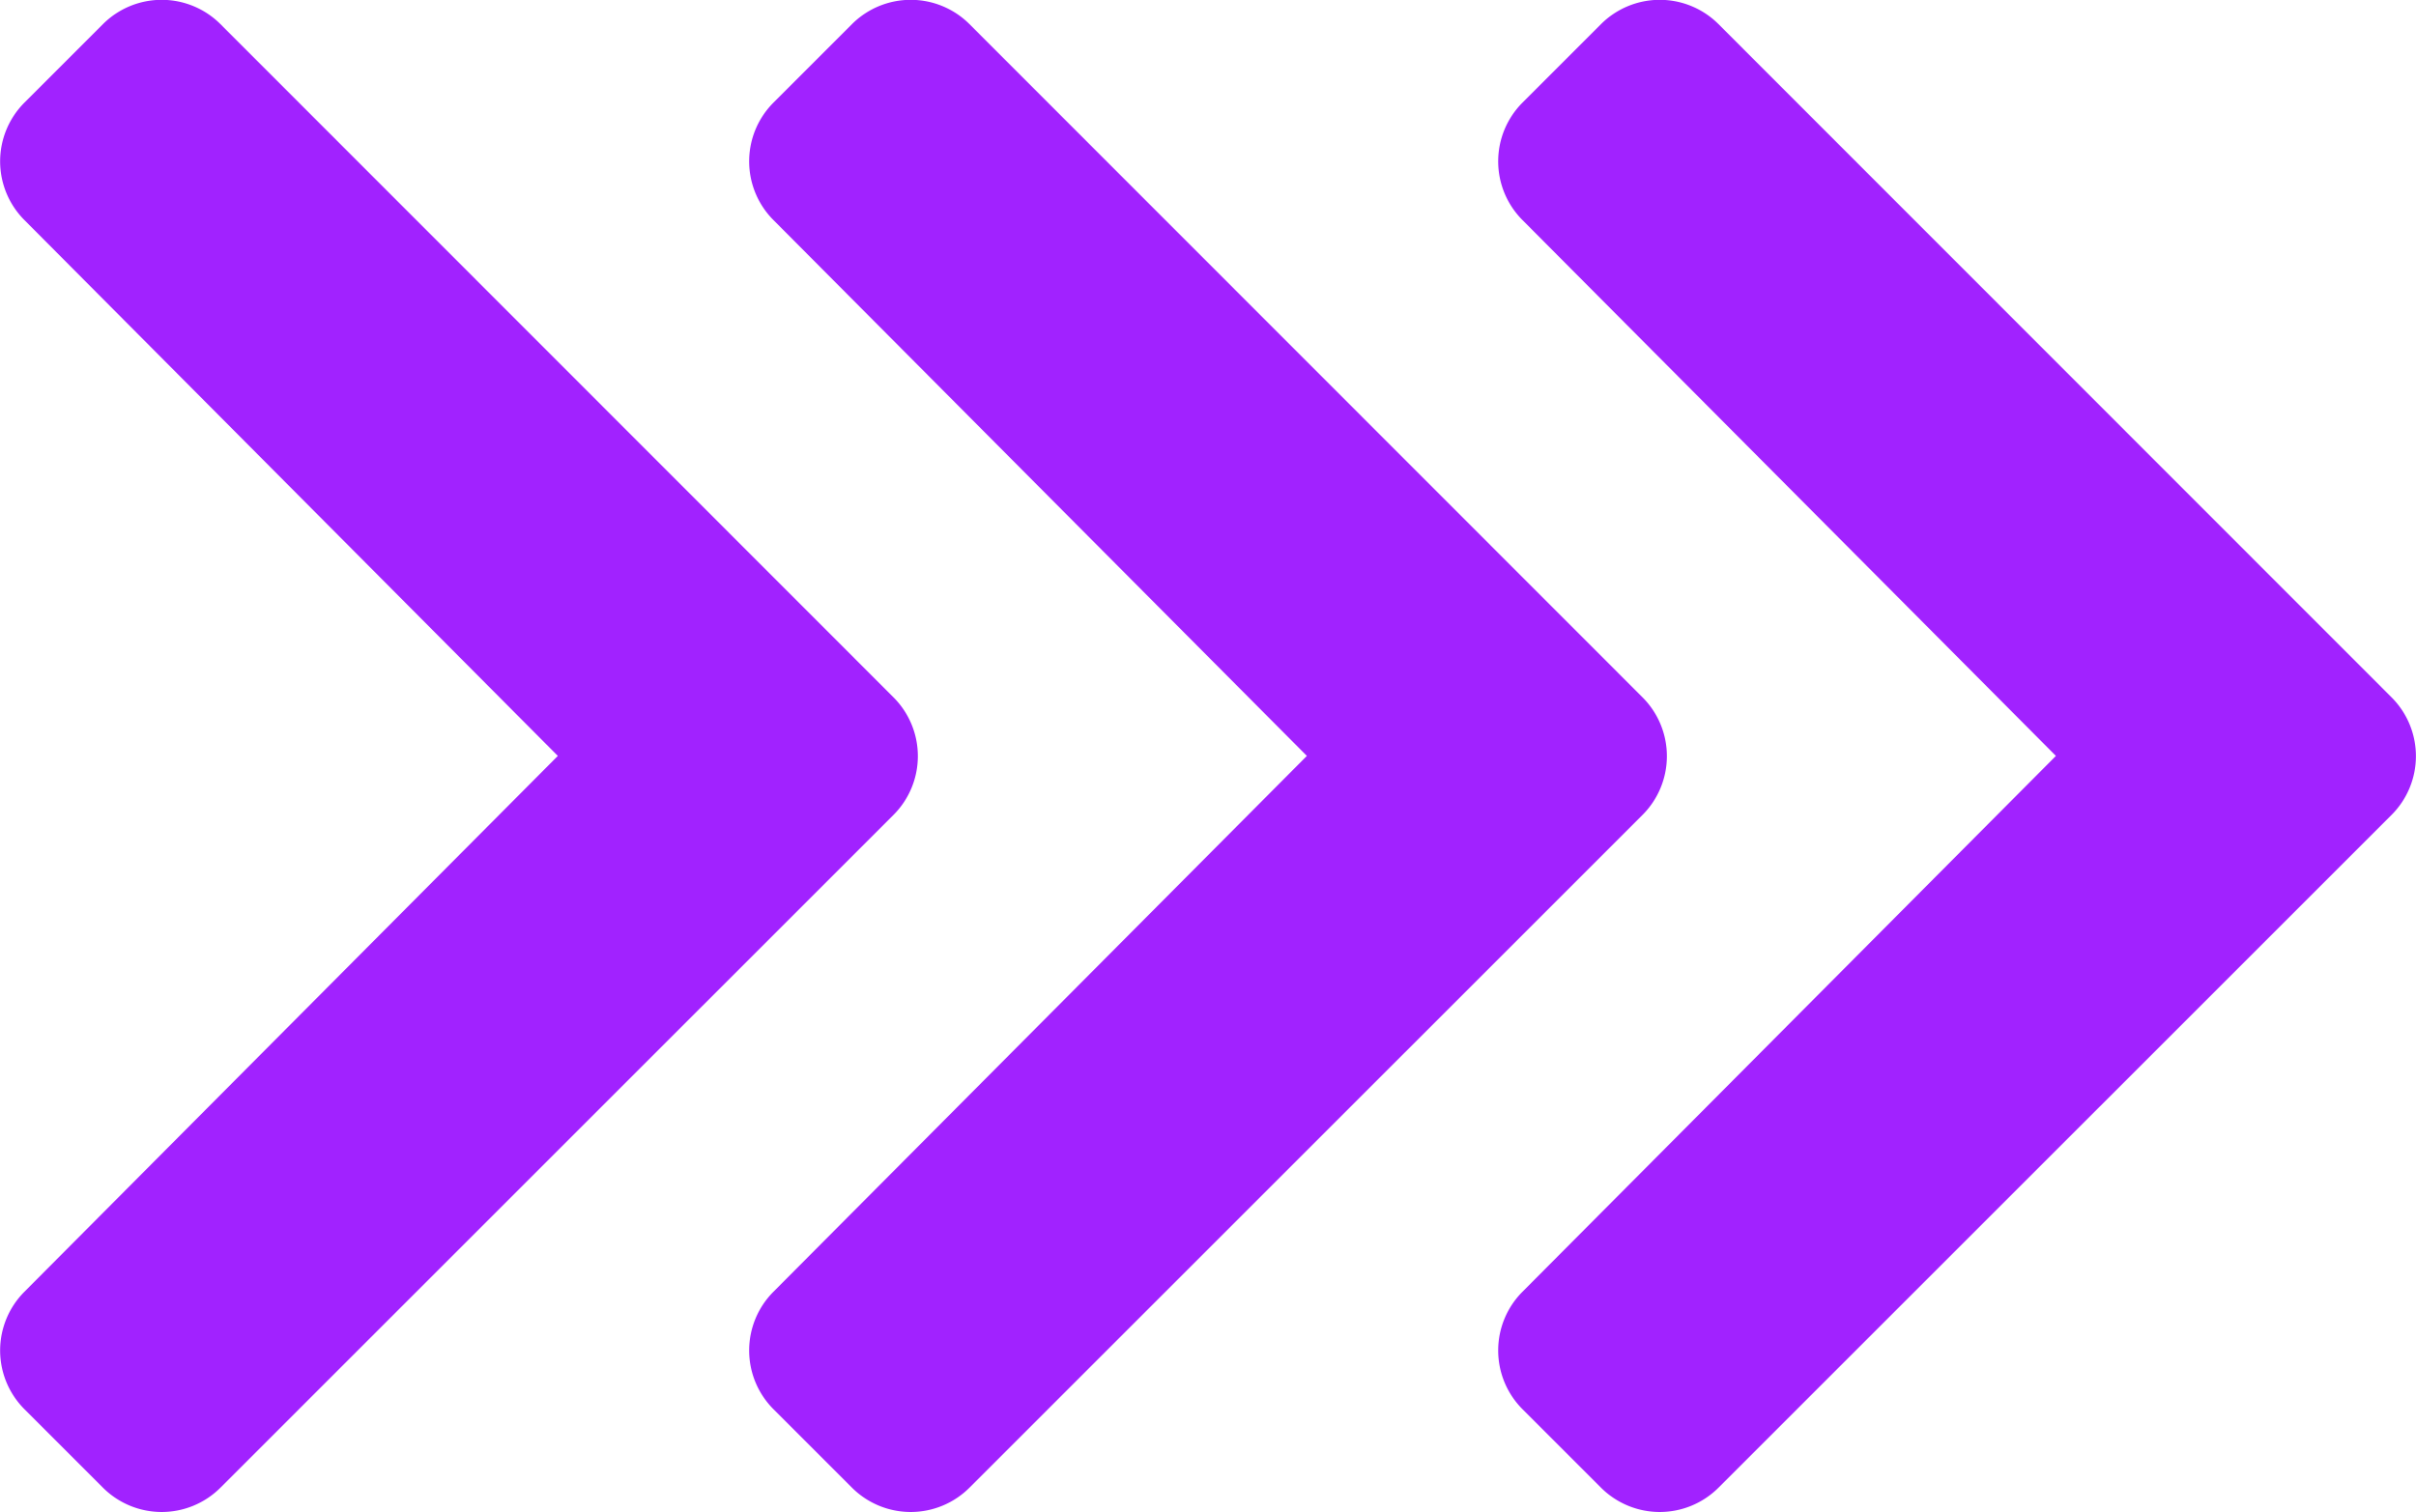 <svg id="Group_45524" data-name="Group 45524" xmlns="http://www.w3.org/2000/svg" width="28.307" height="17.721" viewBox="0 0 28.307 17.721">
  <path id="Icon_awesome-chevron-right" data-name="Icon awesome-chevron-right" d="M12.4,12.2,4.516,20.083a.974.974,0,0,1-1.377,0l-.92-.92a.974.974,0,0,1,0-1.376l6.25-6.28-6.25-6.28a.974.974,0,0,1,0-1.376l.92-.92a.974.974,0,0,1,1.377,0L12.4,10.819A.974.974,0,0,1,12.4,12.2Z" transform="translate(-1.933 -2.648)" fill="#a122ff"/>
  <path id="Icon_awesome-chevron-right-2" data-name="Icon awesome-chevron-right" d="M12.4,12.2,4.516,20.083a.974.974,0,0,1-1.377,0l-.92-.92a.974.974,0,0,1,0-1.376l6.25-6.28-6.25-6.28a.974.974,0,0,1,0-1.376l.92-.92a.974.974,0,0,1,1.377,0L12.4,10.819A.974.974,0,0,1,12.4,12.2Z" transform="translate(6.843 -2.648)" fill="#a122ff"/>
  <path id="Icon_awesome-chevron-right-3" data-name="Icon awesome-chevron-right" d="M12.4,12.2,4.516,20.083a.974.974,0,0,1-1.377,0l-.92-.92a.974.974,0,0,1,0-1.376l6.25-6.28-6.25-6.28a.974.974,0,0,1,0-1.376l.92-.92a.974.974,0,0,1,1.377,0L12.4,10.819A.974.974,0,0,1,12.4,12.2Z" transform="translate(15.619 -2.648)" fill="#a122ff"/>
</svg>
